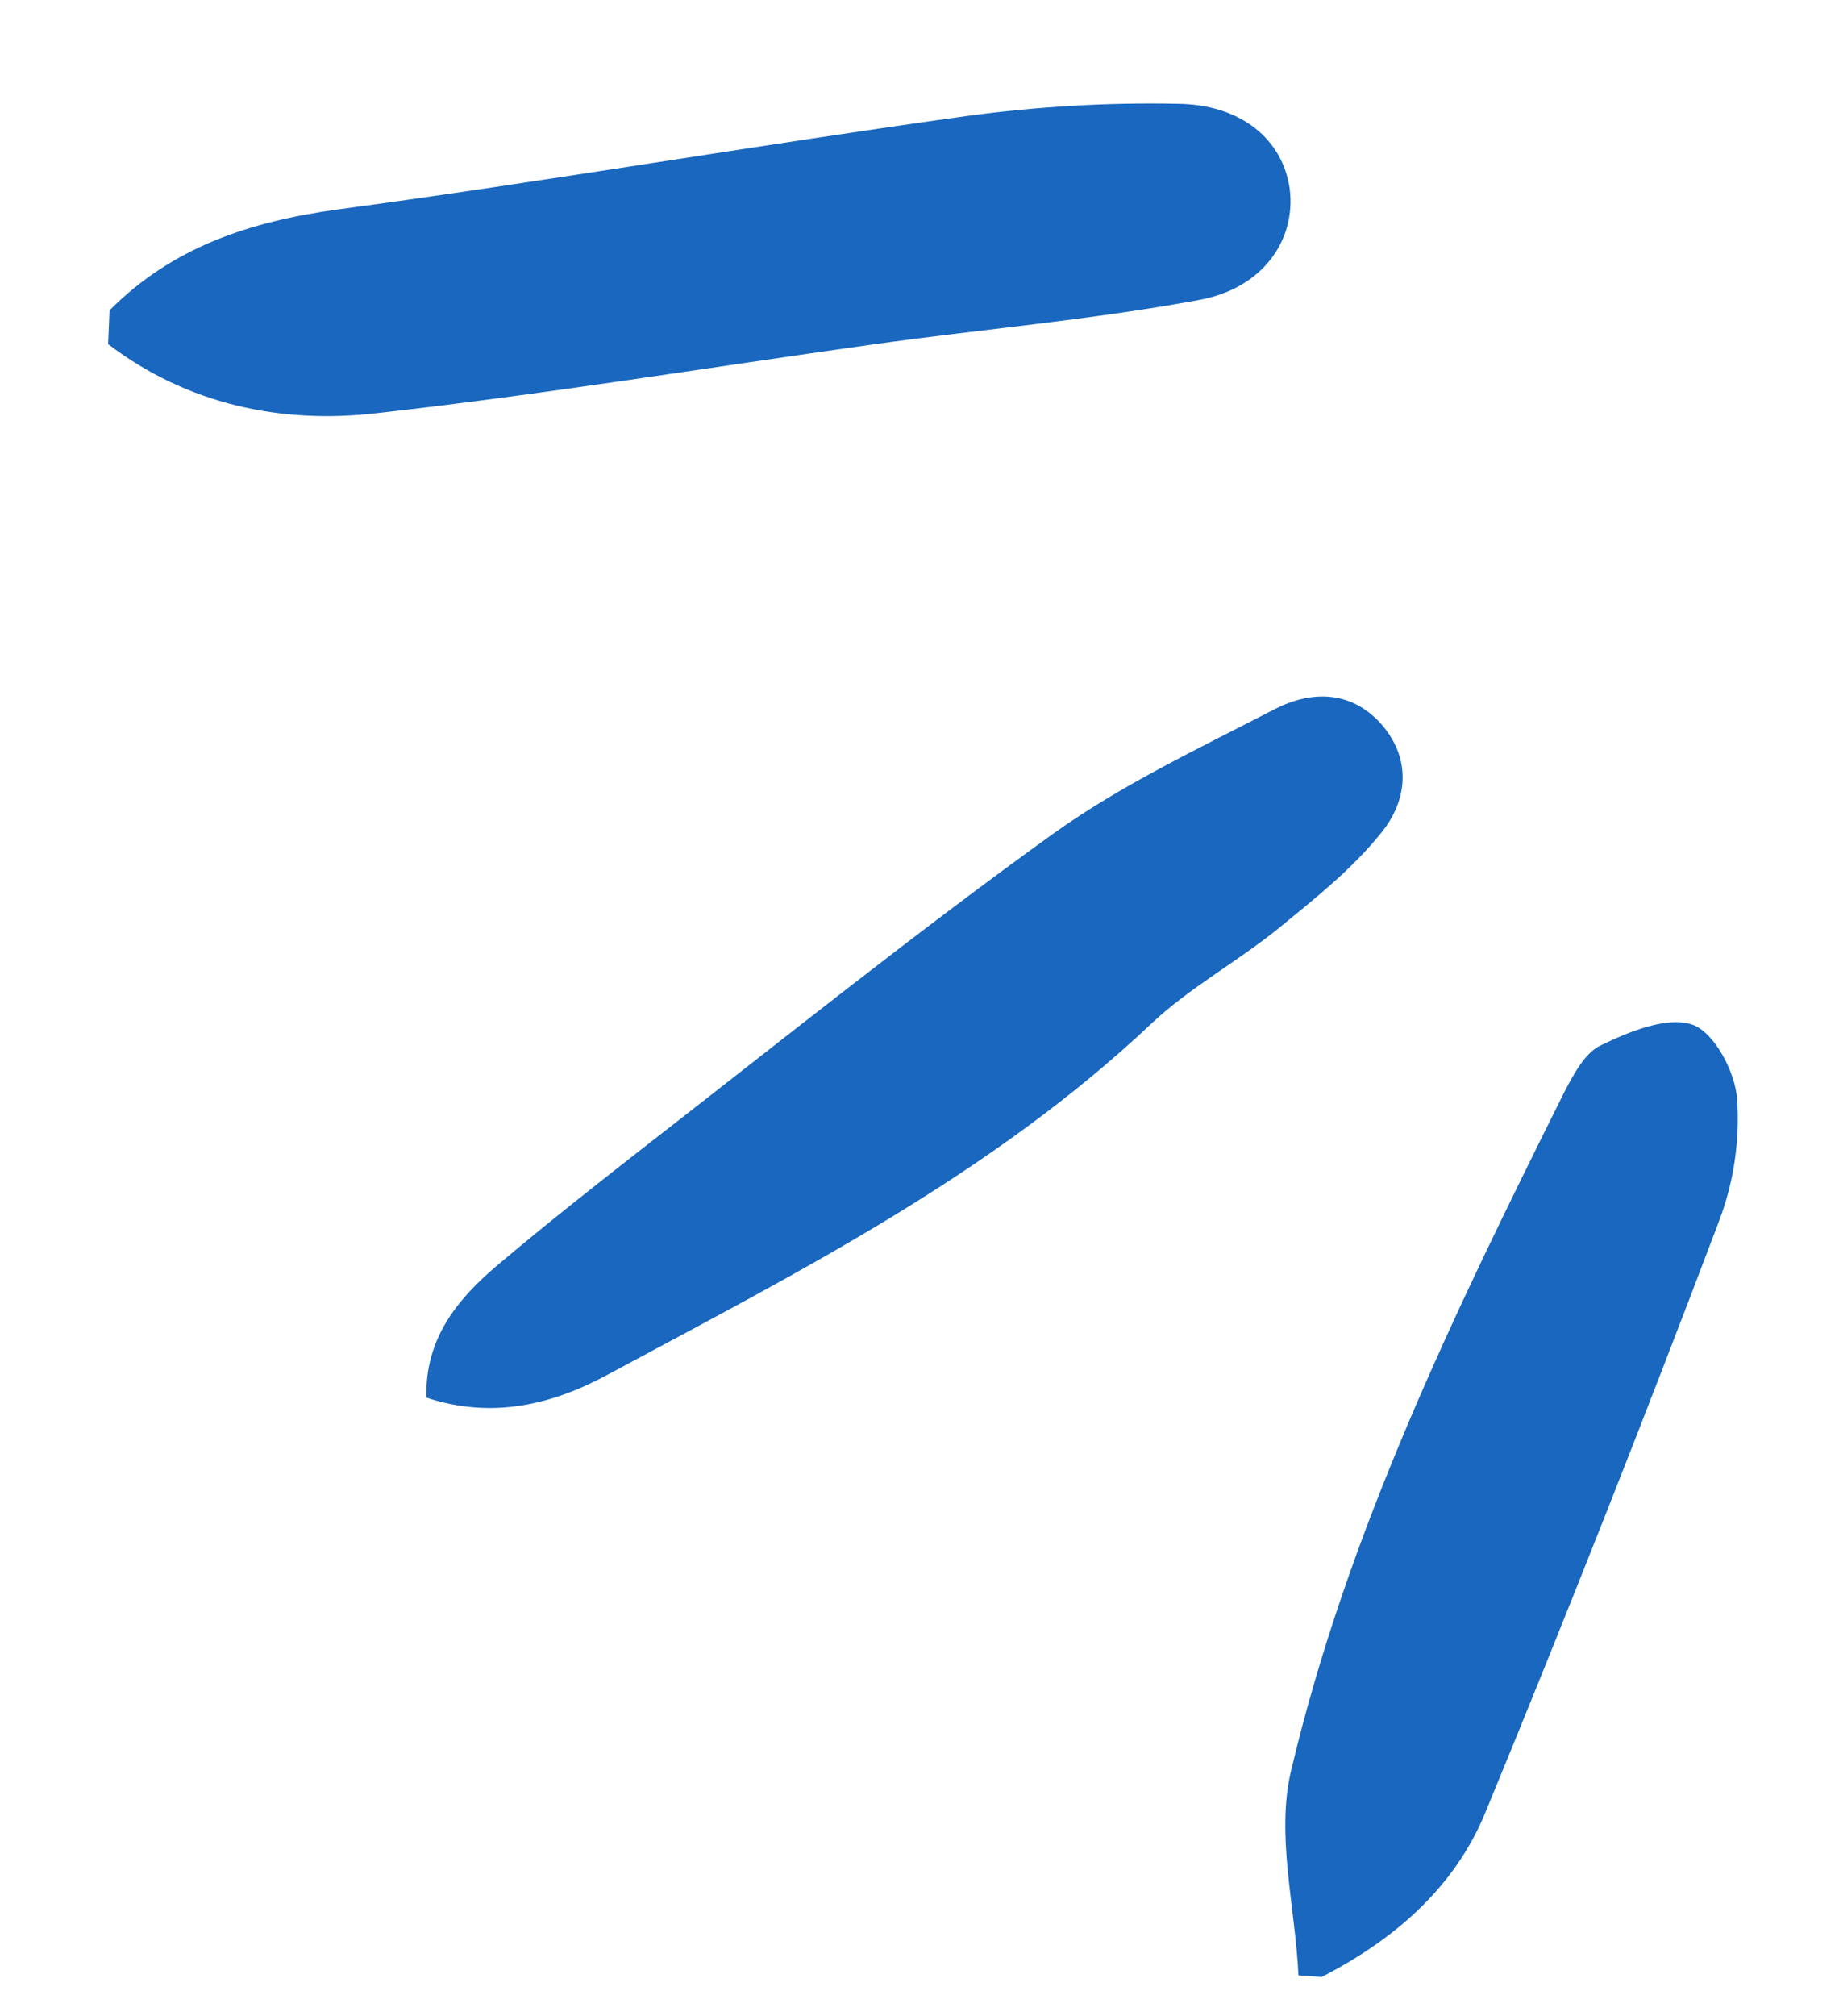 <svg xmlns="http://www.w3.org/2000/svg" xmlns:xlink="http://www.w3.org/1999/xlink" zoomAndPan="magnify" preserveAspectRatio="xMidYMid meet" version="1.0" viewBox="81.49 82 15.51 17"><defs><clipPath id="b73d2b5124"><path d="M 82 82 L 97 82 L 97 99 L 82 99 Z M 82 82 " clip-rule="nonzero"/></clipPath><clipPath id="9bd92fae5c"><path d="M 95.672 98.879 L 81.492 97.902 L 82.57 82.234 L 96.75 83.207 Z M 95.672 98.879 " clip-rule="nonzero"/></clipPath><clipPath id="c2d904eebd"><path d="M 95.672 98.879 L 81.492 97.902 L 82.57 82.234 L 96.75 83.207 Z M 95.672 98.879 " clip-rule="nonzero"/></clipPath><clipPath id="e338390d66"><path d="M 95.672 98.879 L 81.492 97.902 L 82.57 82.234 L 96.75 83.207 Z M 95.672 98.879 " clip-rule="nonzero"/></clipPath></defs><g clip-path="url(#b73d2b5124)"><g clip-path="url(#9bd92fae5c)"><g clip-path="url(#c2d904eebd)"><g clip-path="url(#e338390d66)"><path fill="#1967be" d="M 82.414 84.617 C 82.945 84.082 83.602 83.867 84.34 83.766 C 86.113 83.527 87.879 83.223 89.652 82.977 C 90.238 82.898 90.832 82.863 91.418 82.875 C 91.961 82.879 92.309 83.18 92.367 83.59 C 92.422 84.016 92.148 84.434 91.594 84.531 C 90.684 84.699 89.758 84.777 88.84 84.906 C 87.445 85.102 86.059 85.328 84.668 85.484 C 83.859 85.578 83.07 85.41 82.402 84.902 Z M 92.633 98.672 C 93.25 98.355 93.758 97.918 94.02 97.277 C 94.699 95.629 95.355 93.969 95.988 92.297 C 96.113 91.969 96.164 91.617 96.141 91.27 C 96.125 91.039 95.949 90.707 95.766 90.641 C 95.551 90.566 95.23 90.699 94.996 90.812 C 94.855 90.875 94.758 91.066 94.676 91.223 C 93.758 93.066 92.855 94.918 92.379 96.93 C 92.25 97.473 92.414 98.078 92.441 98.656 Z M 86.625 93.586 C 88.23 92.723 89.855 91.902 91.203 90.629 C 91.523 90.328 91.926 90.109 92.273 89.828 C 92.578 89.578 92.895 89.328 93.141 89.02 C 93.363 88.746 93.398 88.395 93.133 88.098 C 92.879 87.82 92.547 87.824 92.246 87.977 C 91.605 88.309 90.949 88.617 90.371 89.031 C 89.215 89.863 88.105 90.754 86.984 91.625 C 86.543 91.969 86.102 92.316 85.676 92.676 C 85.348 92.957 85.074 93.285 85.086 93.785 C 85.645 93.969 86.152 93.844 86.625 93.586 Z M 86.625 93.586 " fill-opacity="1" fill-rule="nonzero"/></g></g></g></g></svg>